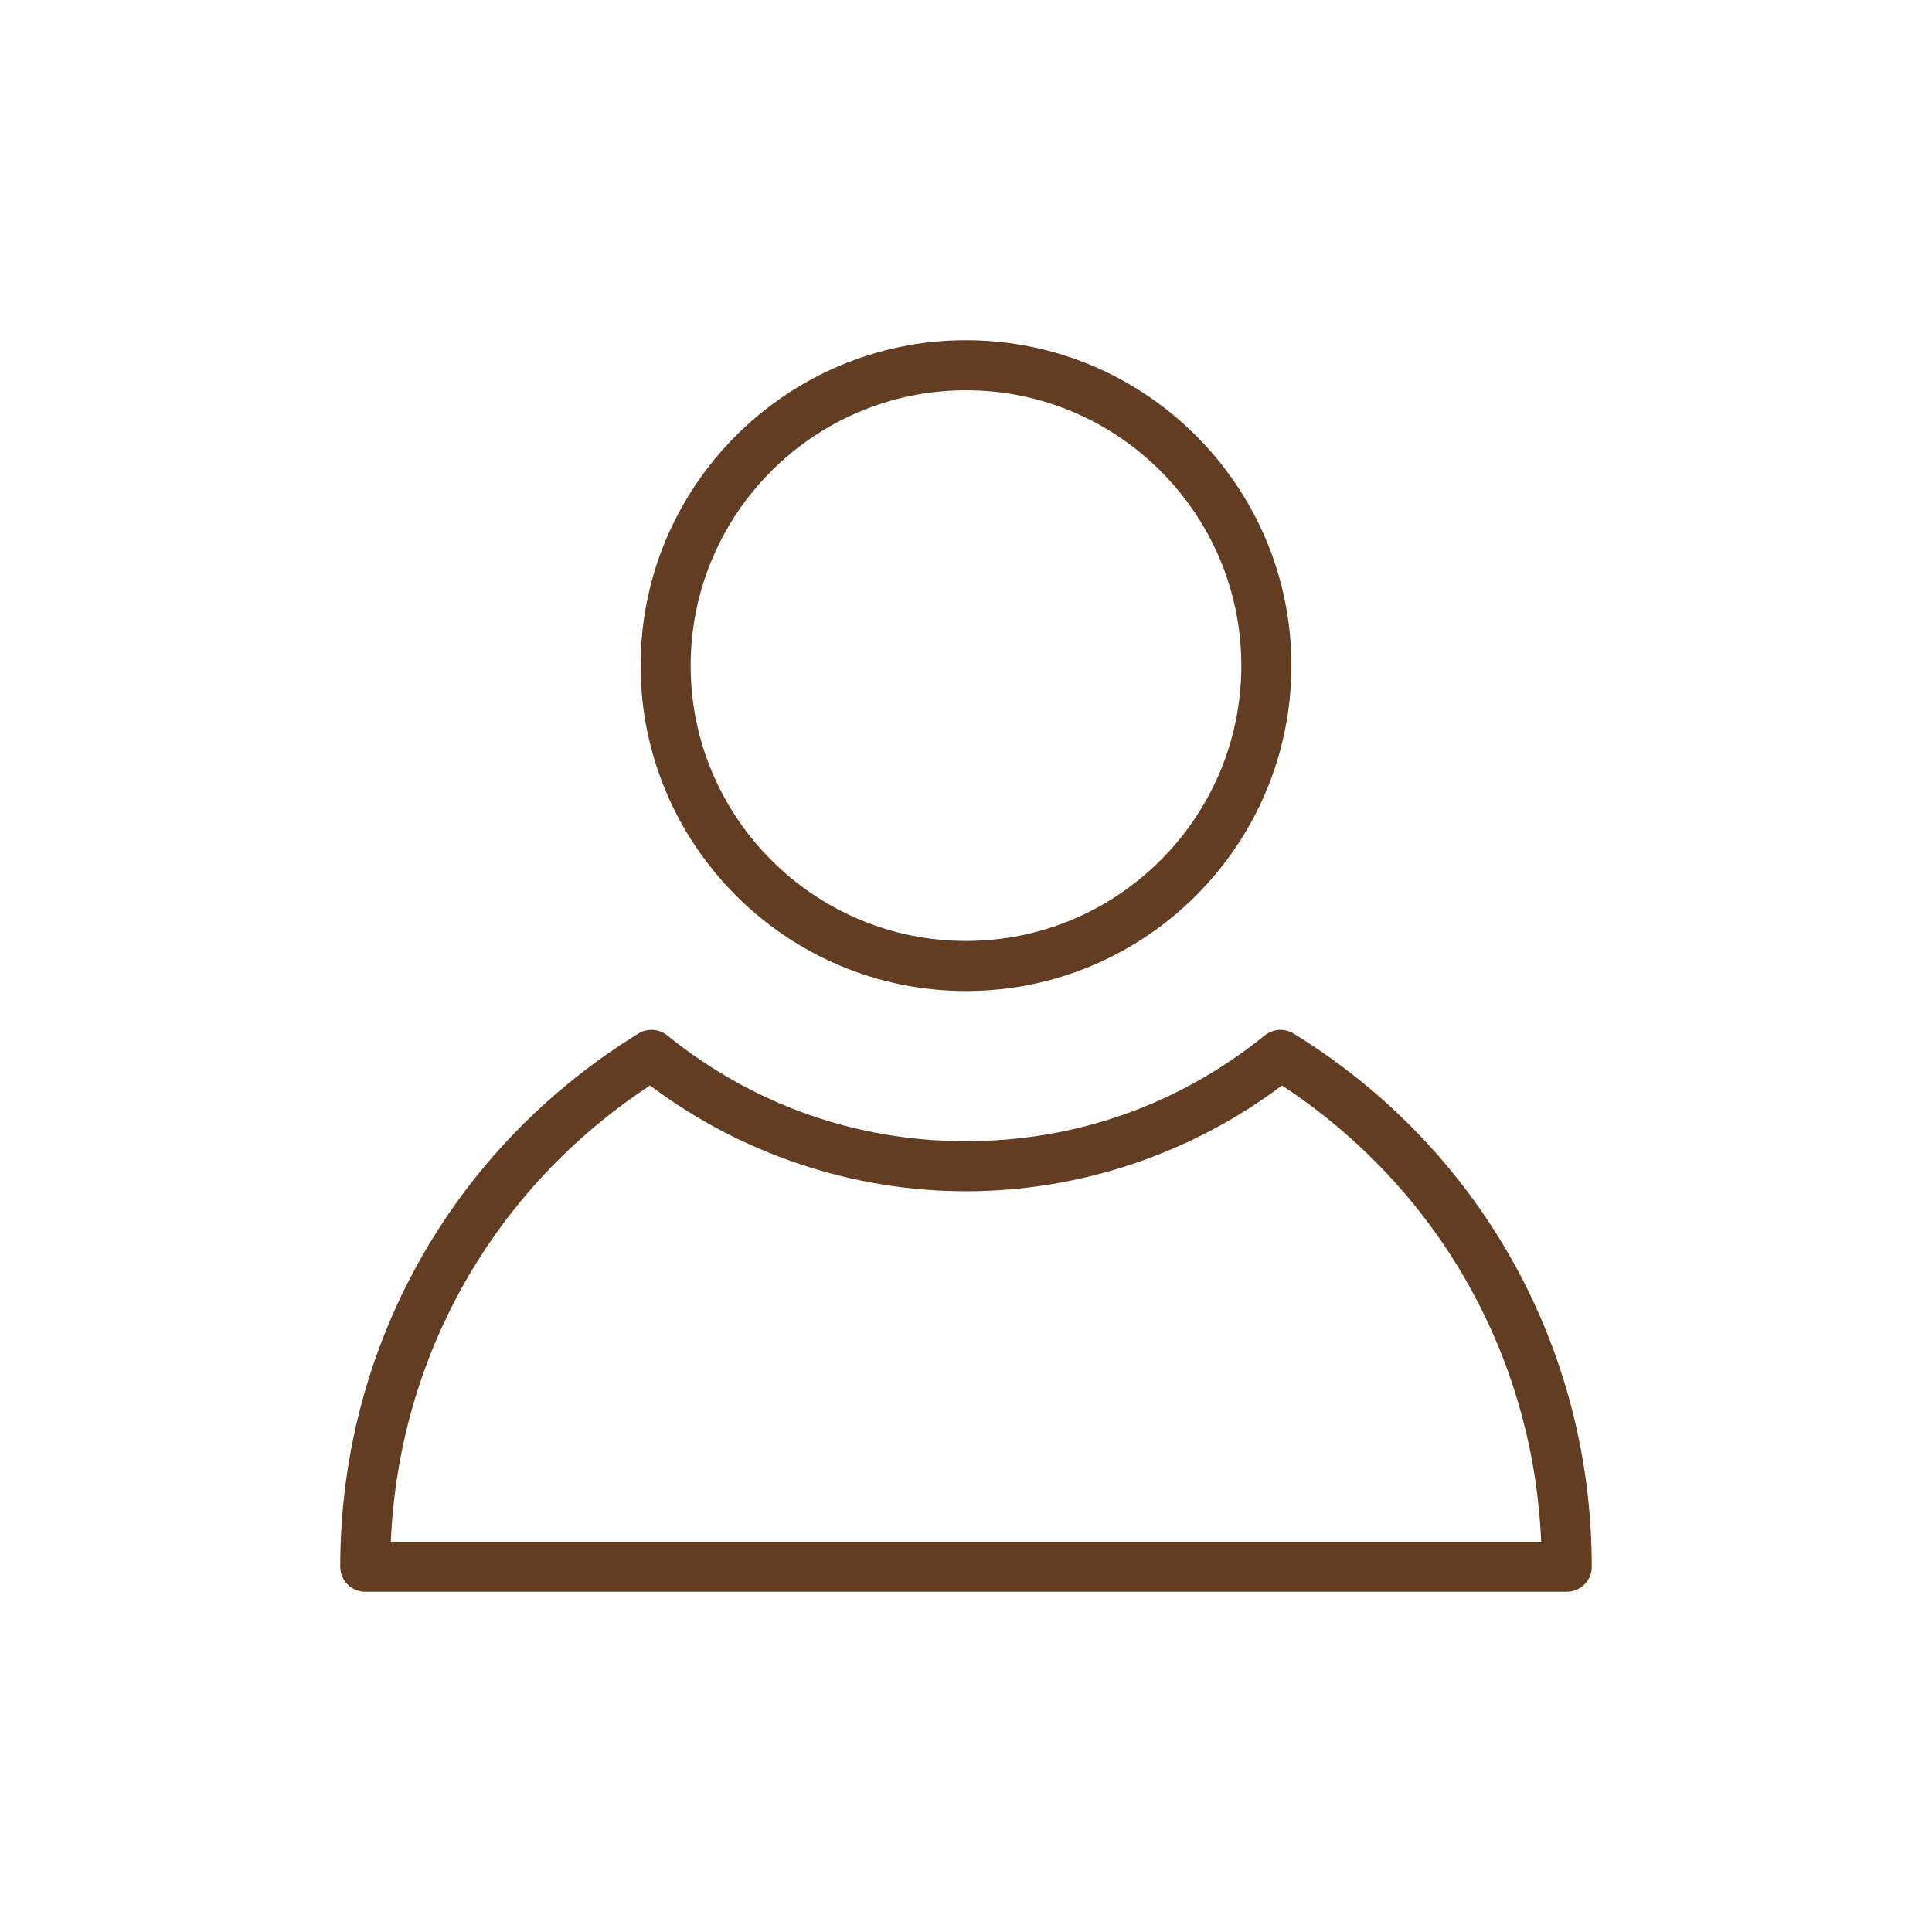 <svg xmlns="http://www.w3.org/2000/svg" xmlns:xlink="http://www.w3.org/1999/xlink" width="1080" zoomAndPan="magnify" viewBox="0 0 810 810" height="1080" preserveAspectRatio="xMidYMid meet" version="1.0"><defs><clipPath id="d1f9e7e430"><path d="M 268 142.637 L 542 142.637 L 542 416 L 268 416 Z M 268 142.637 " clip-rule="nonzero"/></clipPath><clipPath id="617bdc0359"><path d="M 142.637 431 L 667.637 431 L 667.637 667.637 L 142.637 667.637 Z M 142.637 431 " clip-rule="nonzero"/></clipPath></defs><g clip-path="url(#d1f9e7e430)"><path fill="#633d21" d="M 404.996 415.492 C 480.219 415.492 541.422 354.289 541.422 279.062 C 541.422 203.84 480.219 142.637 404.996 142.637 C 329.773 142.637 268.57 203.84 268.57 279.062 C 268.57 354.289 329.773 415.492 404.996 415.492 Z M 404.996 163.625 C 468.645 163.625 520.434 215.414 520.434 279.062 C 520.434 342.711 468.645 394.5 404.996 394.5 C 341.348 394.5 289.559 342.711 289.559 279.062 C 289.559 215.414 341.348 163.625 404.996 163.625 Z M 404.996 163.625 " fill-opacity="1" fill-rule="nonzero"/></g><g clip-path="url(#617bdc0359)"><path fill="#633d21" d="M 542.355 433.32 C 538.578 430.992 533.742 431.297 530.258 434.098 C 494.387 463.113 451.066 478.457 404.996 478.457 C 358.926 478.457 315.617 463.113 279.746 434.098 C 276.293 431.297 271.434 430.98 267.645 433.32 C 189.367 481.52 142.637 565.09 142.637 656.859 C 142.637 662.664 147.34 667.355 153.133 667.355 L 656.859 667.355 C 662.664 667.355 667.355 662.664 667.355 656.859 C 667.355 565.09 620.625 481.52 542.355 433.32 Z M 163.848 646.367 C 167.152 568.488 207.125 498.039 272.527 455.086 C 310.59 483.746 357.332 499.445 404.996 499.445 C 452.672 499.445 499.414 483.746 537.465 455.086 C 602.867 498.039 642.84 568.488 646.145 646.367 Z M 163.848 646.367 " fill-opacity="1" fill-rule="nonzero"/></g></svg>